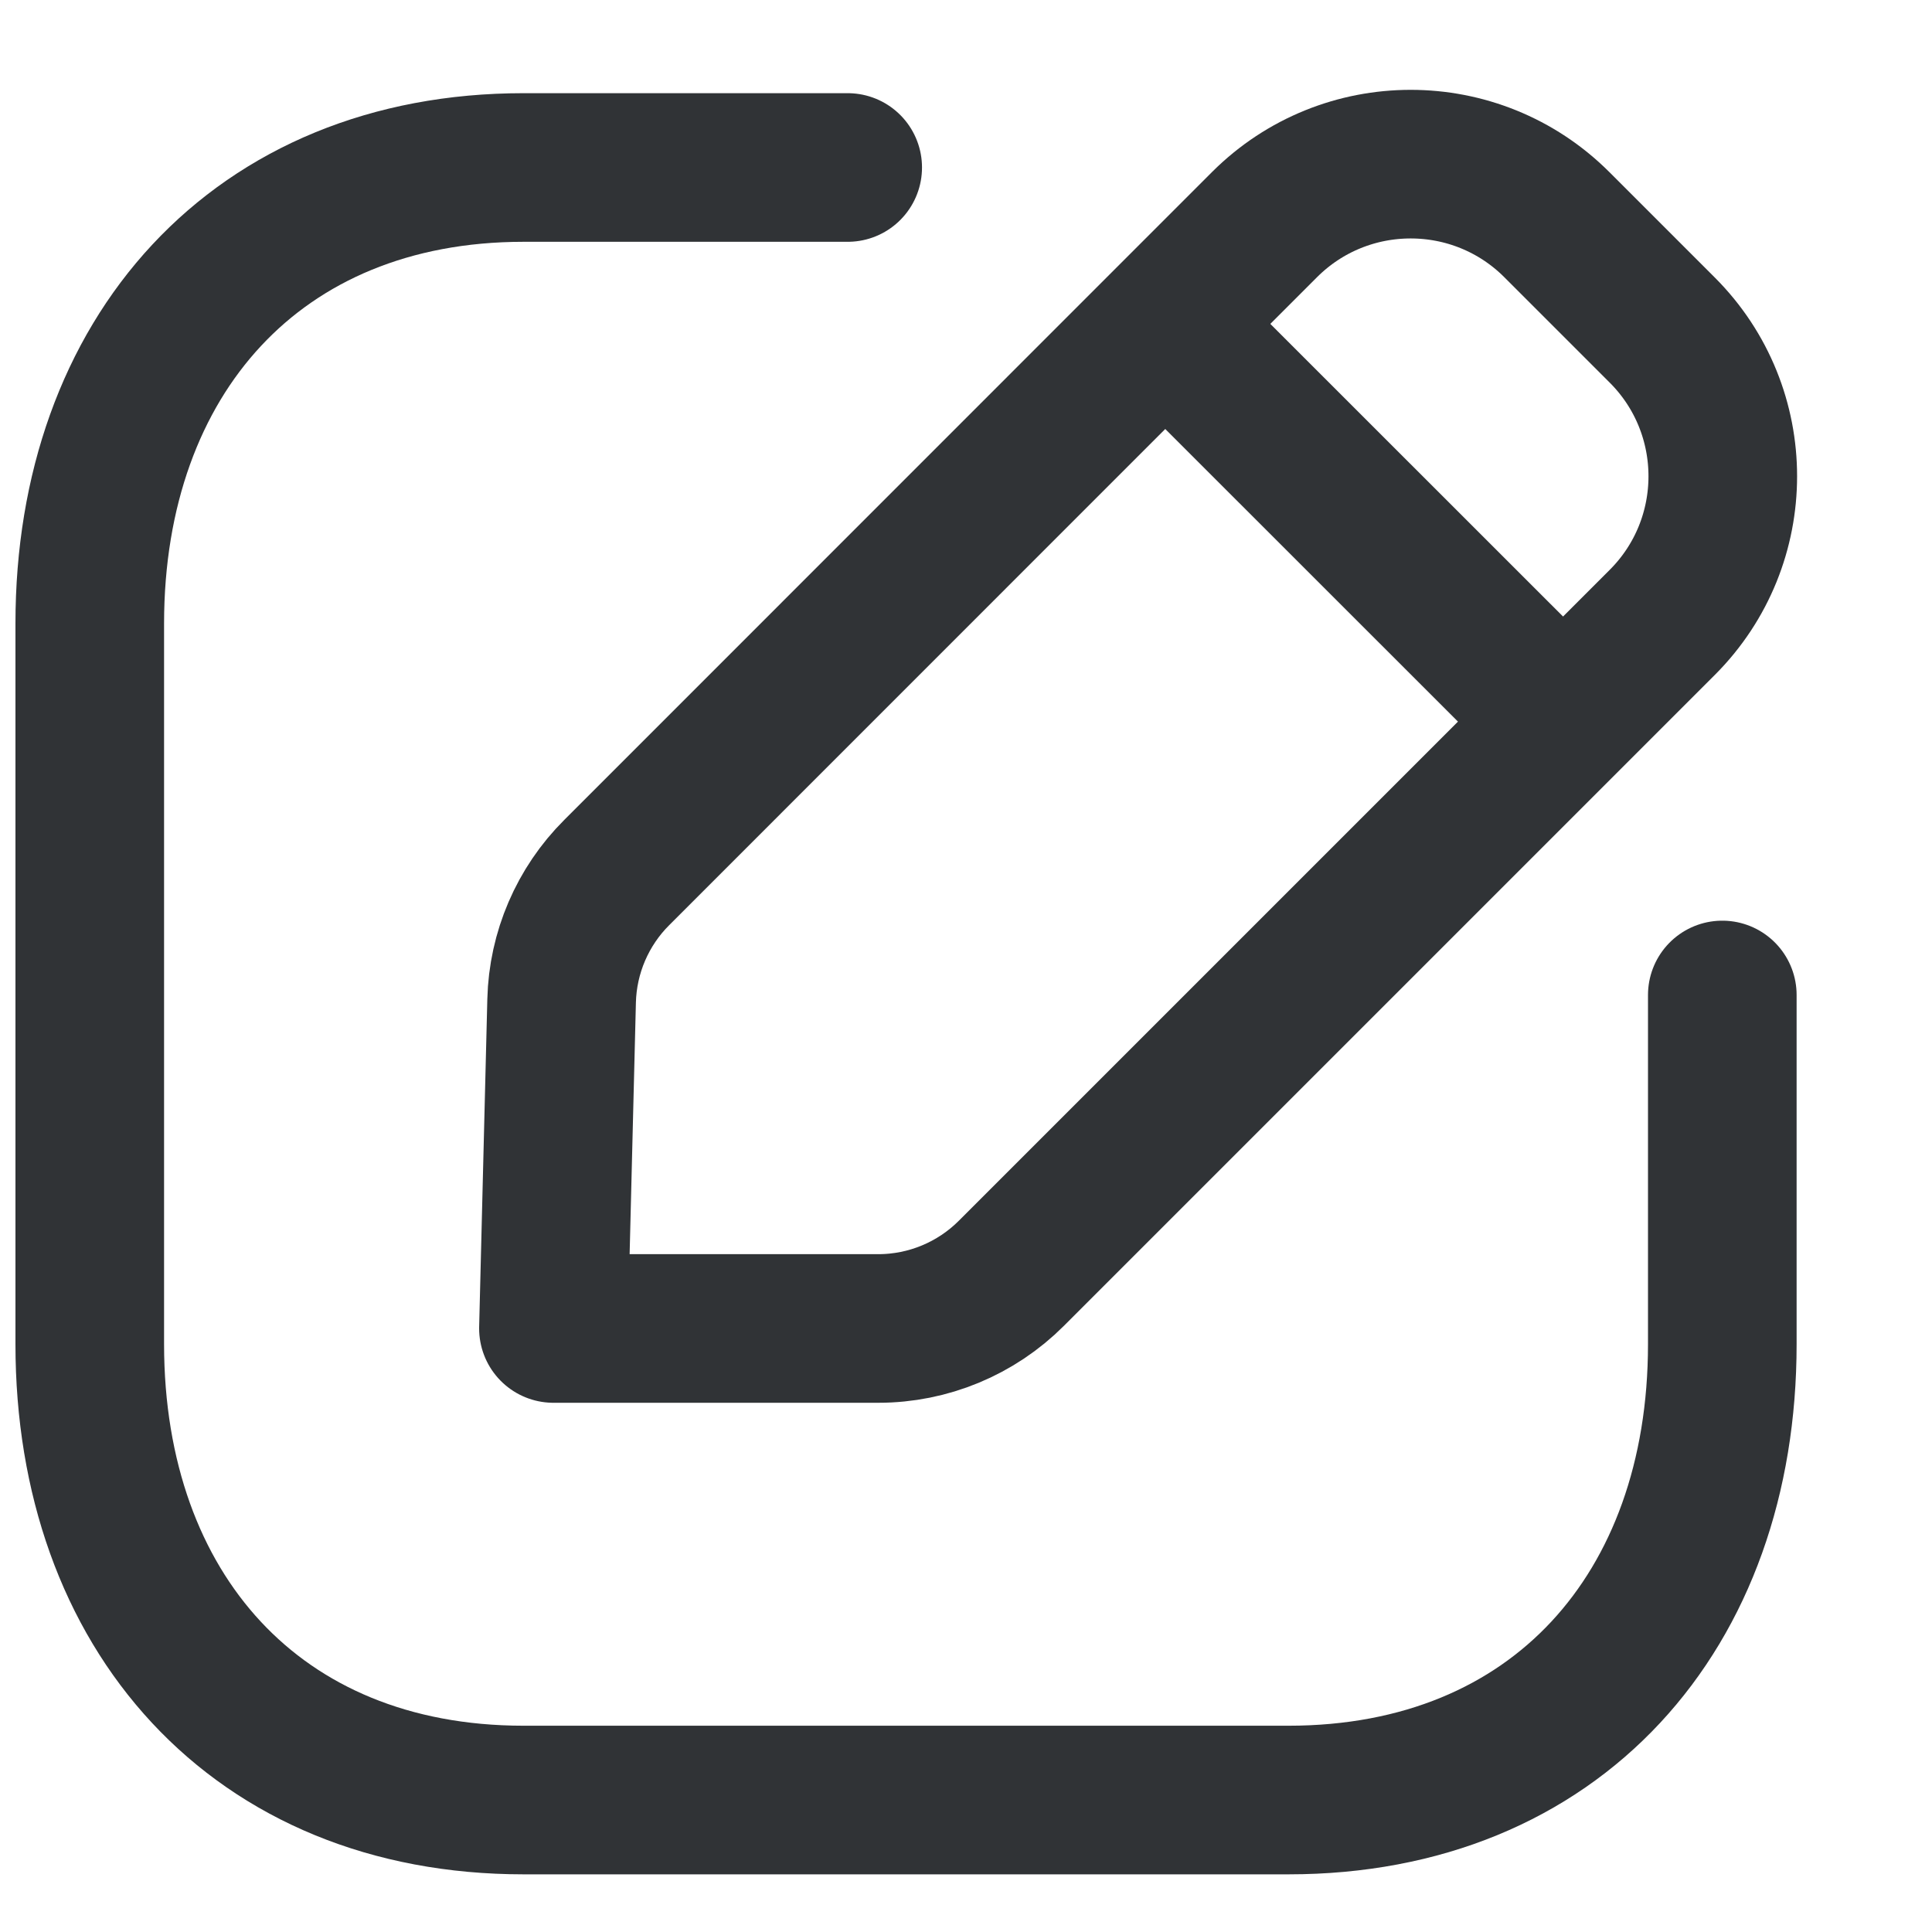 <svg width="13" height="13" viewBox="0 0 13 13" fill="none" xmlns="http://www.w3.org/2000/svg">
<path d="M5.704 1.127H3.523C1.729 1.127 0.604 2.397 0.604 4.195V9.045C0.604 10.842 1.724 12.112 3.523 12.112H8.67C10.47 12.112 11.589 10.842 11.589 9.045V6.695" stroke="#303336" stroke-linecap="round" stroke-linejoin="round"/>
<path fill-rule="evenodd" clip-rule="evenodd" d="M4.15 5.871L8.509 1.511C9.052 0.969 9.932 0.969 10.475 1.511L11.185 2.221C11.728 2.764 11.728 3.645 11.185 4.188L6.805 8.568C6.568 8.805 6.246 8.939 5.91 8.939H3.724L3.779 6.734C3.787 6.41 3.92 6.1 4.15 5.871Z" stroke="#303336" stroke-linecap="round" stroke-linejoin="round"/>
<path d="M7.846 2.185L10.51 4.848" stroke="#303336" stroke-linecap="round" stroke-linejoin="round"/>
</svg>
